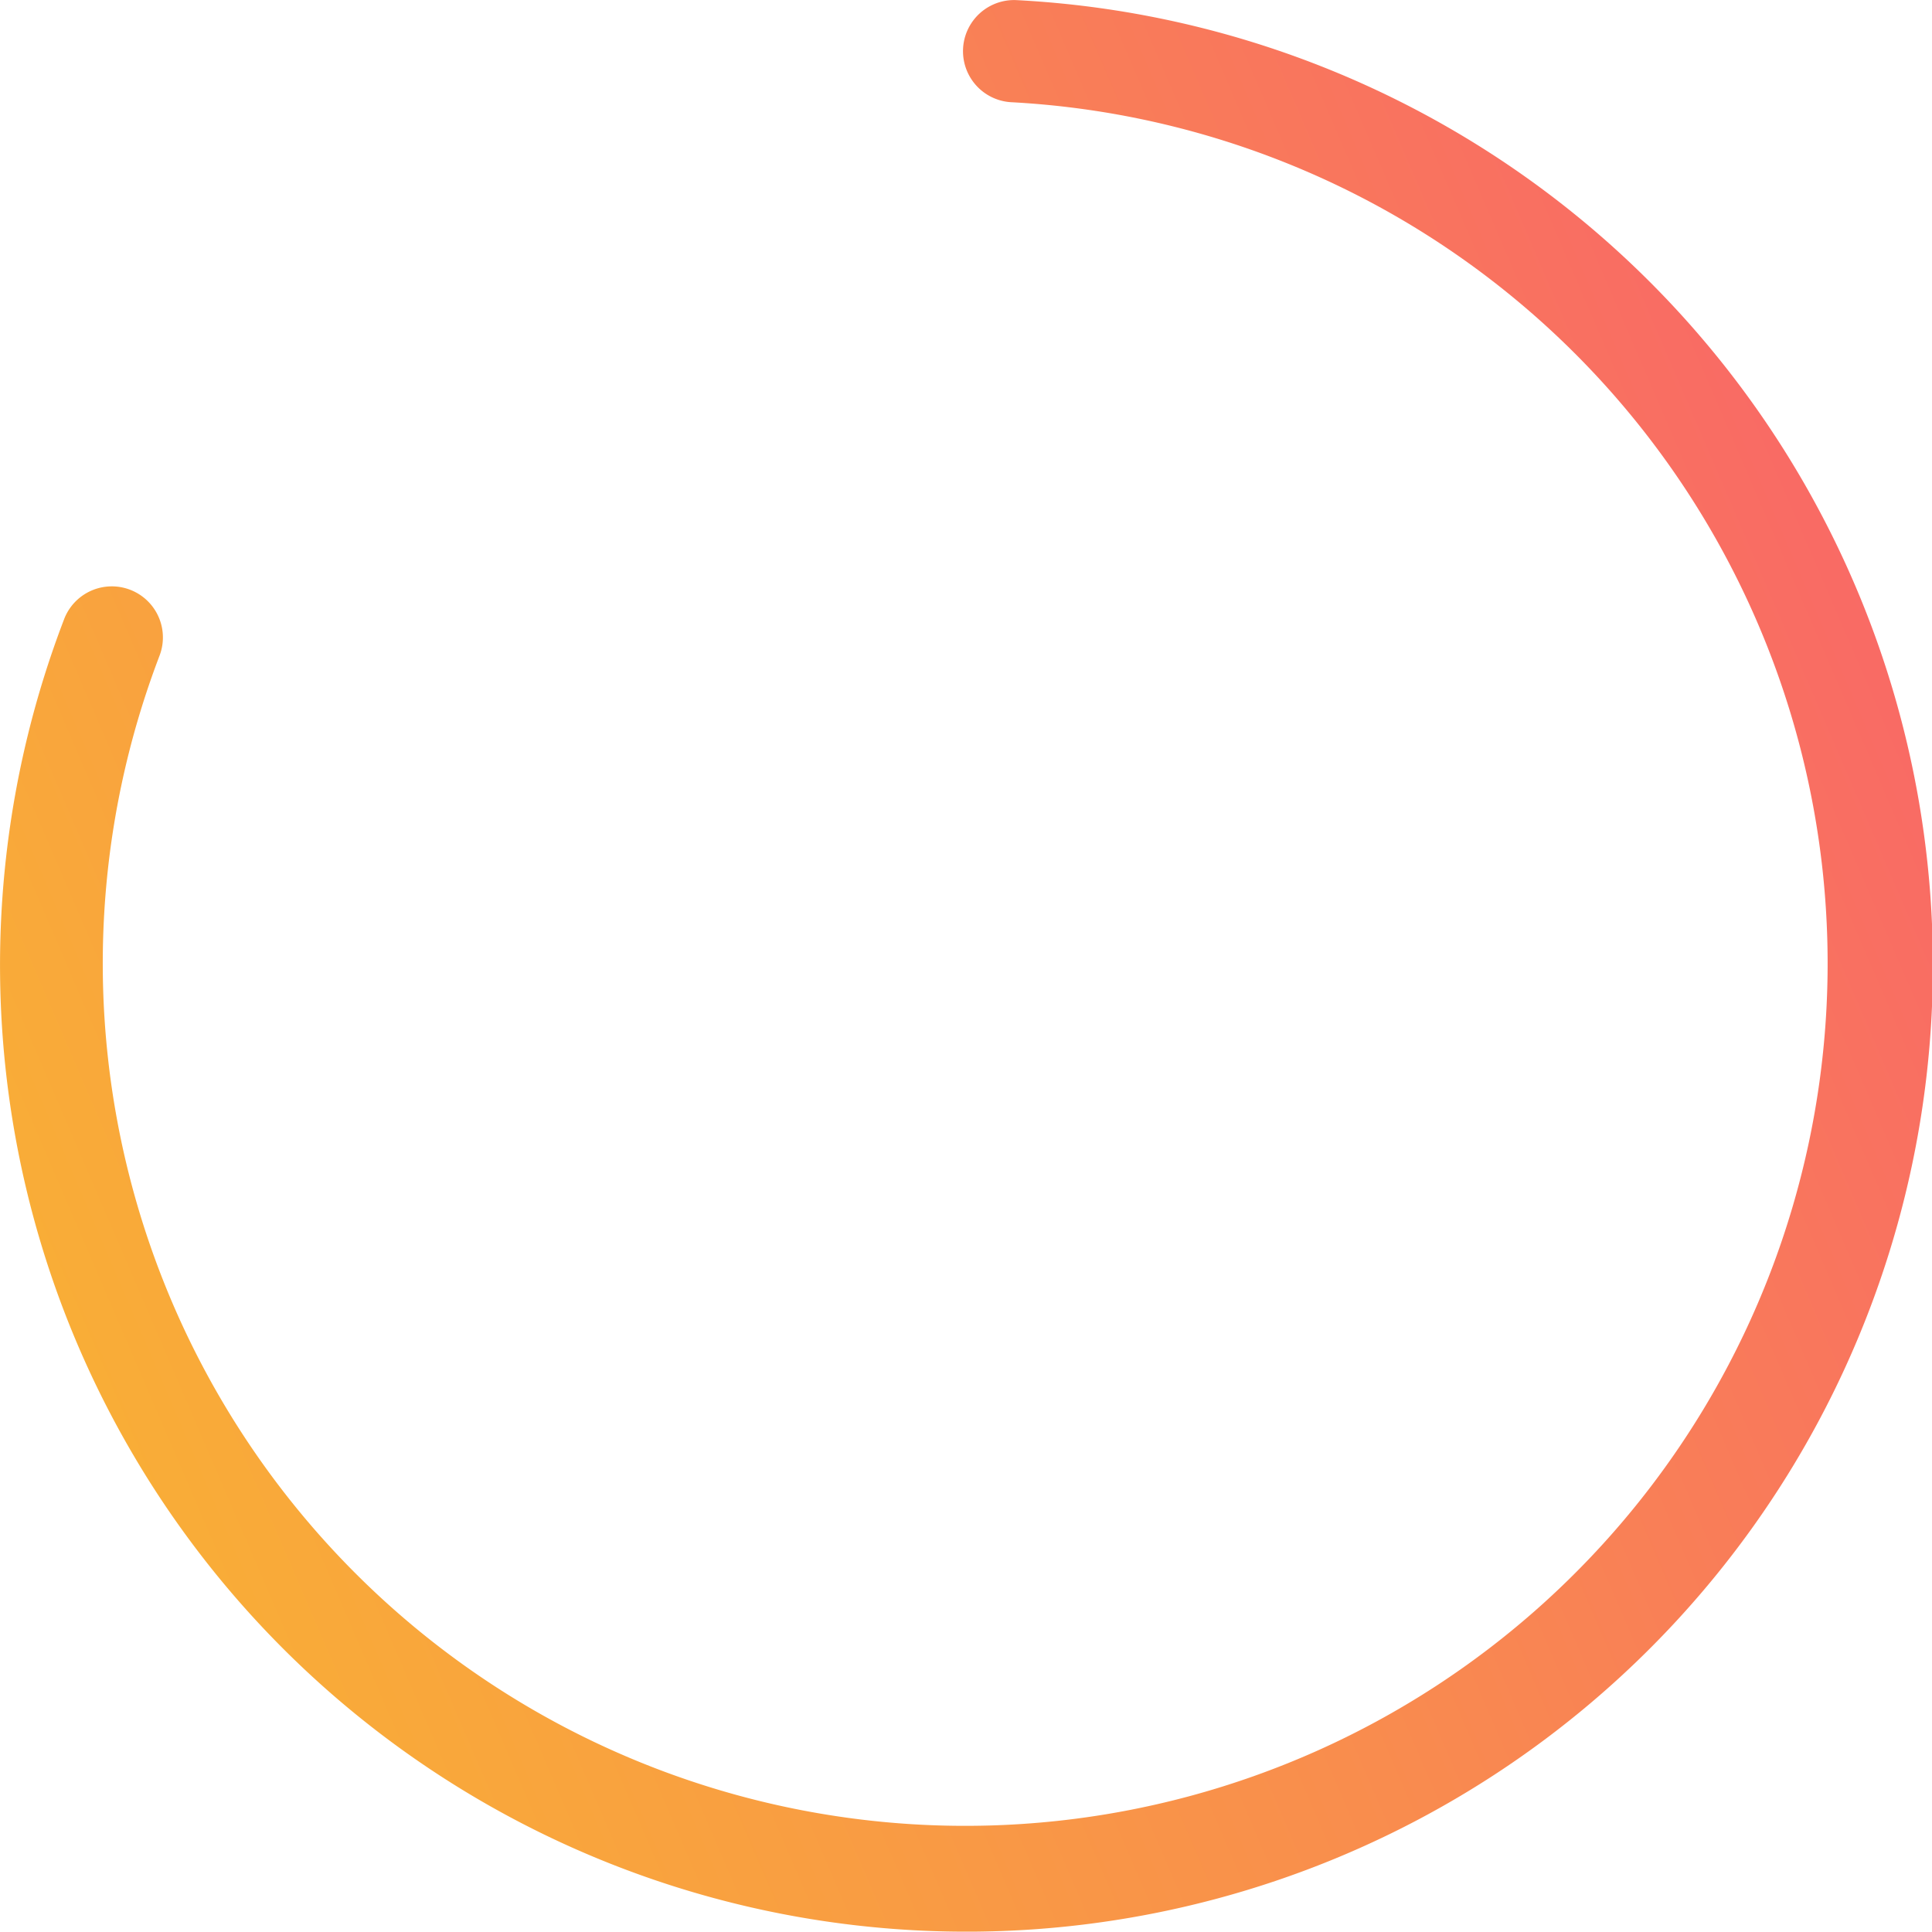 <svg xmlns="http://www.w3.org/2000/svg" xmlns:xlink="http://www.w3.org/1999/xlink" width="150" height="150" viewBox="0 0 150 150">
  <defs>
    <linearGradient id="linear-gradient" y1="0.715" x2="1" y2="0.285" gradientUnits="objectBoundingBox">
      <stop offset="0" stop-color="#f9b035"/>
      <stop offset="0.53" stop-color="#f98c4e"/>
      <stop offset="1" stop-color="#f96767"/>
    </linearGradient>
  </defs>
  <path id="circle_chart" data-name="circle chart" d="M1040.98,275.062a3.966,3.966,0,1,1,7.405,2.845,66.959,66.959,0,1,0,66.076-42.981,3.969,3.969,0,0,1,.413-7.926,75.033,75.033,0,1,1-73.893,48.062Z" transform="translate(-1036.001 -226.993)" fill="url(#linear-gradient)"/>
</svg>

